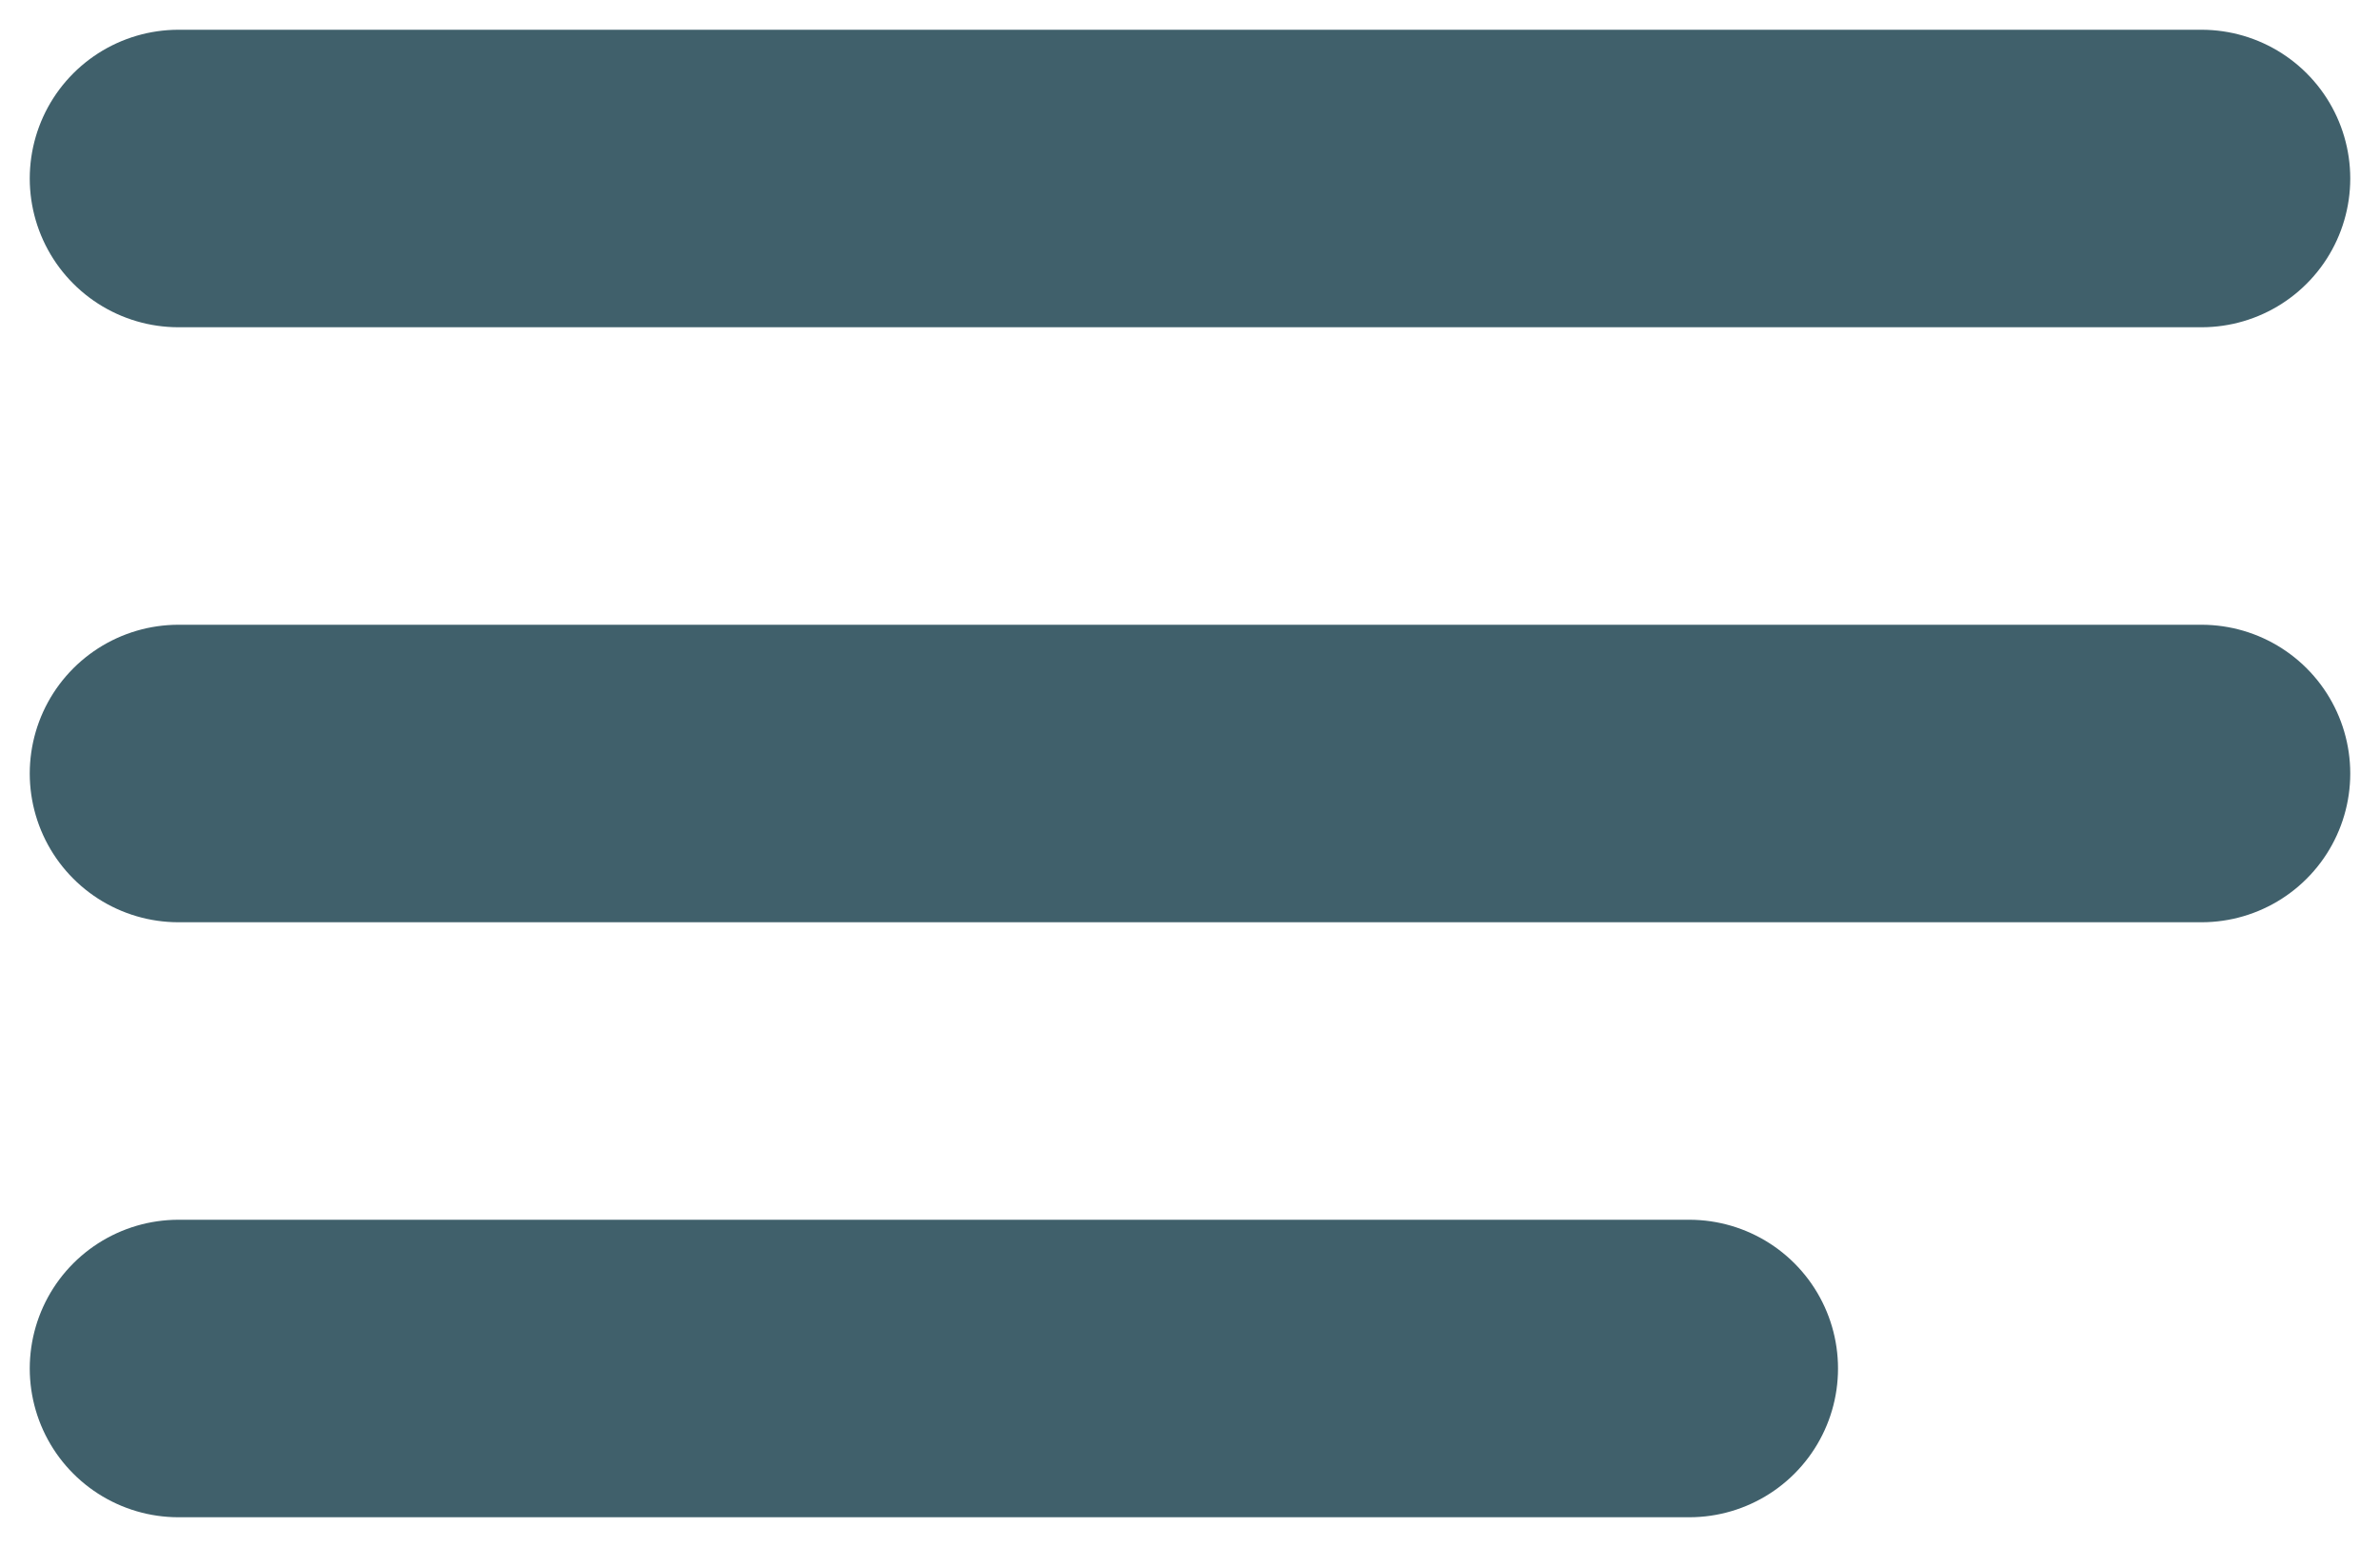 <svg width="40" height="26" viewBox="0 0 40 26" fill="none" xmlns="http://www.w3.org/2000/svg">
<path d="M3 23H28.391" stroke="#113946" stroke-opacity="0.8" stroke-width="5" stroke-linecap="round"/>
<path d="M3 13H37" stroke="#113946" stroke-opacity="0.8" stroke-width="5" stroke-linecap="round"/>
<path d="M3 3H37" stroke="#113946" stroke-opacity="0.8" stroke-width="5" stroke-linecap="round"/>
</svg>
